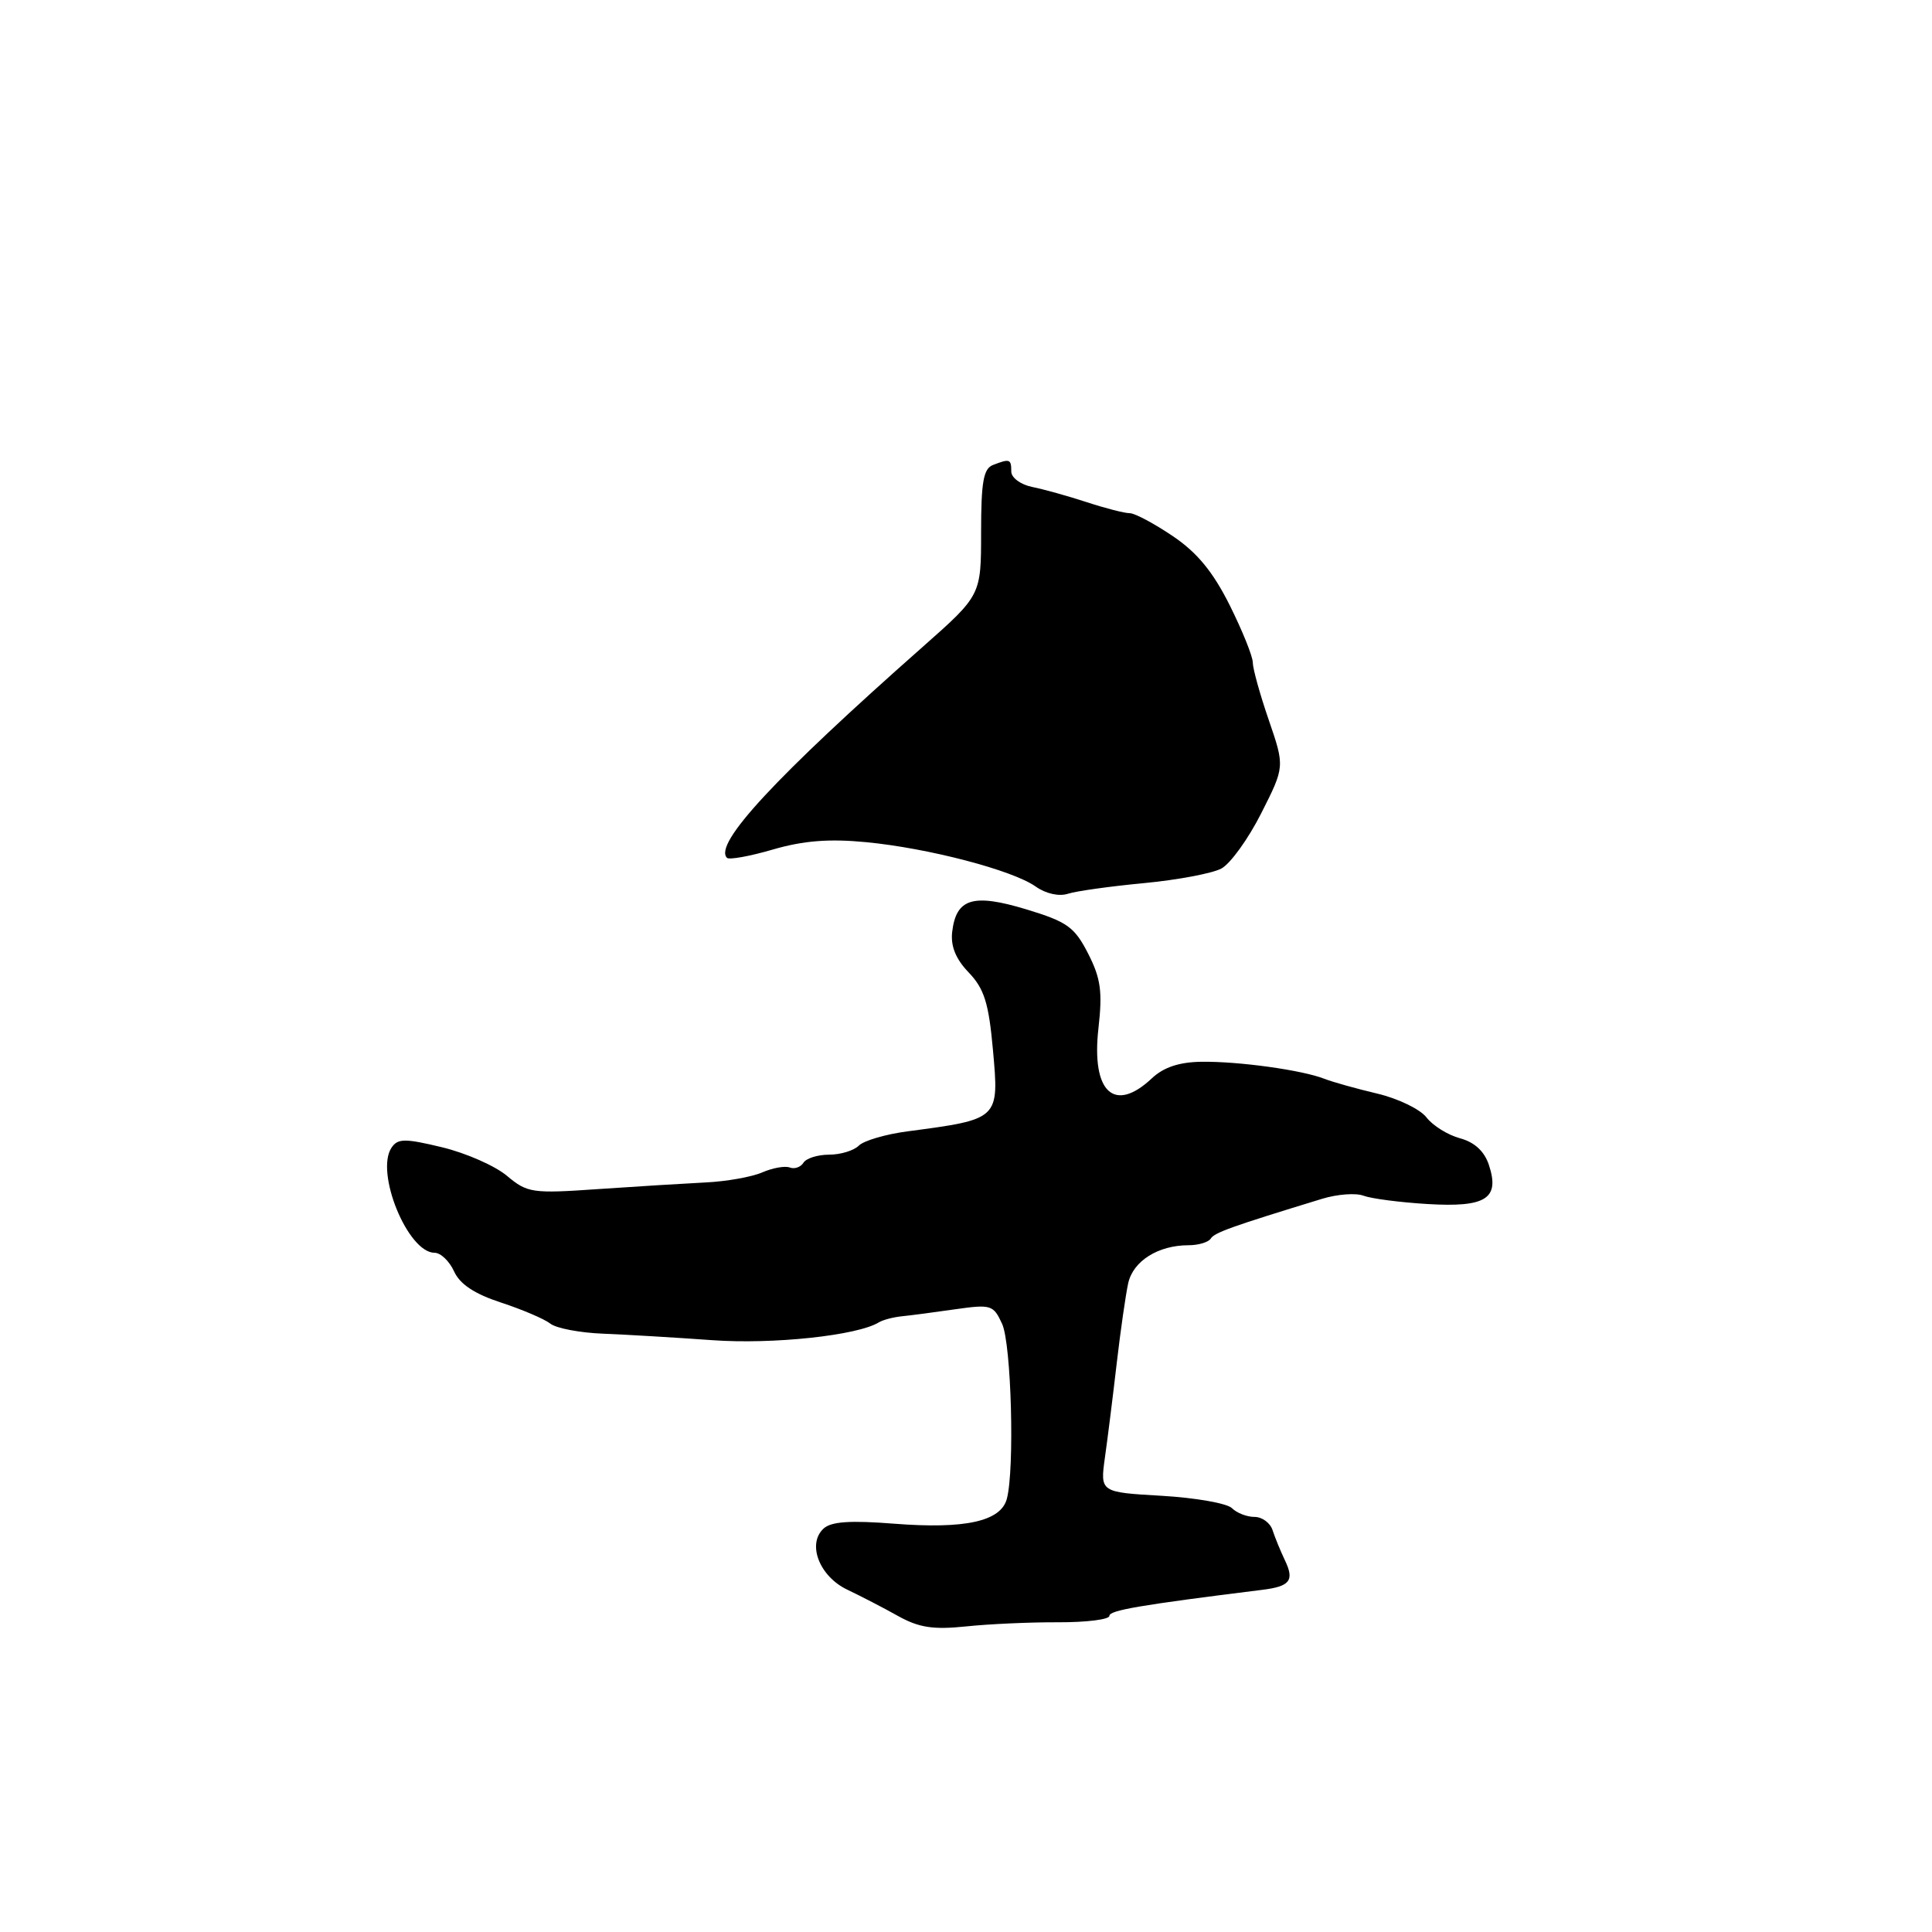 <?xml version="1.0" encoding="UTF-8" standalone="no"?>
<!DOCTYPE svg PUBLIC "-//W3C//DTD SVG 1.1//EN" "http://www.w3.org/Graphics/SVG/1.1/DTD/svg11.dtd" >
<svg xmlns="http://www.w3.org/2000/svg" xmlns:xlink="http://www.w3.org/1999/xlink" version="1.1" viewBox="0 0 256 256">
 <g >
 <path fill="currentColor"
d=" M 140.25 214.96 C 143.96 214.97 147.00 214.59 147.00 214.11 C 147.00 213.37 151.04 212.68 167.26 210.66 C 170.94 210.21 171.54 209.42 170.26 206.75 C 169.67 205.51 168.93 203.71 168.62 202.75 C 168.31 201.79 167.24 201.00 166.23 201.00 C 165.22 201.00 163.88 200.48 163.24 199.84 C 162.60 199.20 158.41 198.46 153.92 198.20 C 145.77 197.73 145.77 197.73 146.41 193.11 C 146.77 190.58 147.47 184.97 147.97 180.65 C 148.47 176.34 149.16 171.56 149.49 170.04 C 150.14 167.09 153.46 165.00 157.49 165.00 C 158.80 165.00 160.13 164.60 160.43 164.12 C 160.92 163.33 163.17 162.52 175.18 158.85 C 177.20 158.23 179.67 158.05 180.68 158.44 C 181.68 158.82 185.49 159.32 189.15 159.54 C 196.91 160.01 198.77 158.82 197.28 154.34 C 196.68 152.54 195.37 151.34 193.46 150.83 C 191.86 150.40 189.86 149.16 189.02 148.07 C 188.19 146.98 185.25 145.56 182.50 144.91 C 179.75 144.26 176.60 143.38 175.50 142.95 C 172.55 141.79 164.12 140.62 159.20 140.69 C 156.25 140.73 154.18 141.42 152.63 142.88 C 147.64 147.57 144.59 144.72 145.55 136.25 C 146.10 131.40 145.86 129.64 144.18 126.35 C 142.38 122.83 141.42 122.14 135.98 120.49 C 128.93 118.36 126.70 119.04 126.17 123.47 C 125.95 125.36 126.63 127.06 128.36 128.86 C 130.42 131.02 131.01 132.90 131.57 139.11 C 132.40 148.33 132.43 148.30 120.25 149.91 C 117.36 150.29 114.46 151.14 113.80 151.80 C 113.14 152.46 111.37 153.00 109.86 153.00 C 108.35 153.00 106.82 153.48 106.46 154.07 C 106.09 154.66 105.28 154.94 104.65 154.70 C 104.02 154.46 102.38 154.75 101.00 155.35 C 99.62 155.95 96.25 156.55 93.50 156.68 C 90.75 156.82 84.34 157.21 79.26 157.56 C 70.50 158.17 69.88 158.07 67.17 155.80 C 65.60 154.48 61.73 152.78 58.58 152.02 C 53.64 150.83 52.71 150.84 51.88 152.07 C 49.68 155.36 54.04 166.00 57.59 166.00 C 58.39 166.00 59.55 167.11 60.17 168.47 C 60.94 170.17 62.88 171.45 66.40 172.60 C 69.20 173.52 72.13 174.77 72.91 175.38 C 73.68 176.00 76.83 176.60 79.91 176.72 C 82.98 176.84 89.49 177.23 94.37 177.58 C 102.41 178.16 113.63 176.96 116.45 175.22 C 116.97 174.90 118.32 174.54 119.45 174.42 C 120.58 174.31 123.77 173.89 126.54 173.49 C 131.33 172.81 131.63 172.90 132.79 175.43 C 134.01 178.12 134.46 194.70 133.41 198.61 C 132.61 201.59 127.89 202.63 118.50 201.90 C 112.65 201.44 110.13 201.61 109.12 202.55 C 106.91 204.60 108.59 208.90 112.29 210.65 C 114.05 211.49 117.08 213.05 119.00 214.13 C 121.77 215.67 123.65 215.96 128.00 215.51 C 131.03 215.19 136.54 214.94 140.25 214.96 Z  M 151.57 117.02 C 156.01 116.60 160.63 115.73 161.83 115.09 C 163.03 114.45 165.41 111.15 167.12 107.76 C 170.24 101.59 170.24 101.59 168.12 95.41 C 166.95 92.02 166.00 88.58 166.00 87.78 C 166.00 86.98 164.62 83.56 162.94 80.19 C 160.72 75.76 158.63 73.21 155.39 71.03 C 152.92 69.36 150.36 68.00 149.70 68.00 C 149.04 68.01 146.47 67.35 144.00 66.54 C 141.53 65.73 138.26 64.82 136.75 64.52 C 135.24 64.21 134.00 63.30 134.00 62.48 C 134.00 60.82 133.81 60.75 131.58 61.61 C 130.31 62.09 130.00 63.87 130.00 70.54 C 130.00 78.87 130.00 78.87 122.29 85.69 C 102.76 102.94 94.51 111.84 96.33 113.67 C 96.62 113.95 99.36 113.46 102.43 112.56 C 106.46 111.39 109.87 111.12 114.75 111.59 C 123.00 112.38 134.17 115.30 137.23 117.47 C 138.57 118.42 140.32 118.81 141.50 118.43 C 142.60 118.07 147.13 117.44 151.57 117.02 Z "/>
</g>
</svg>